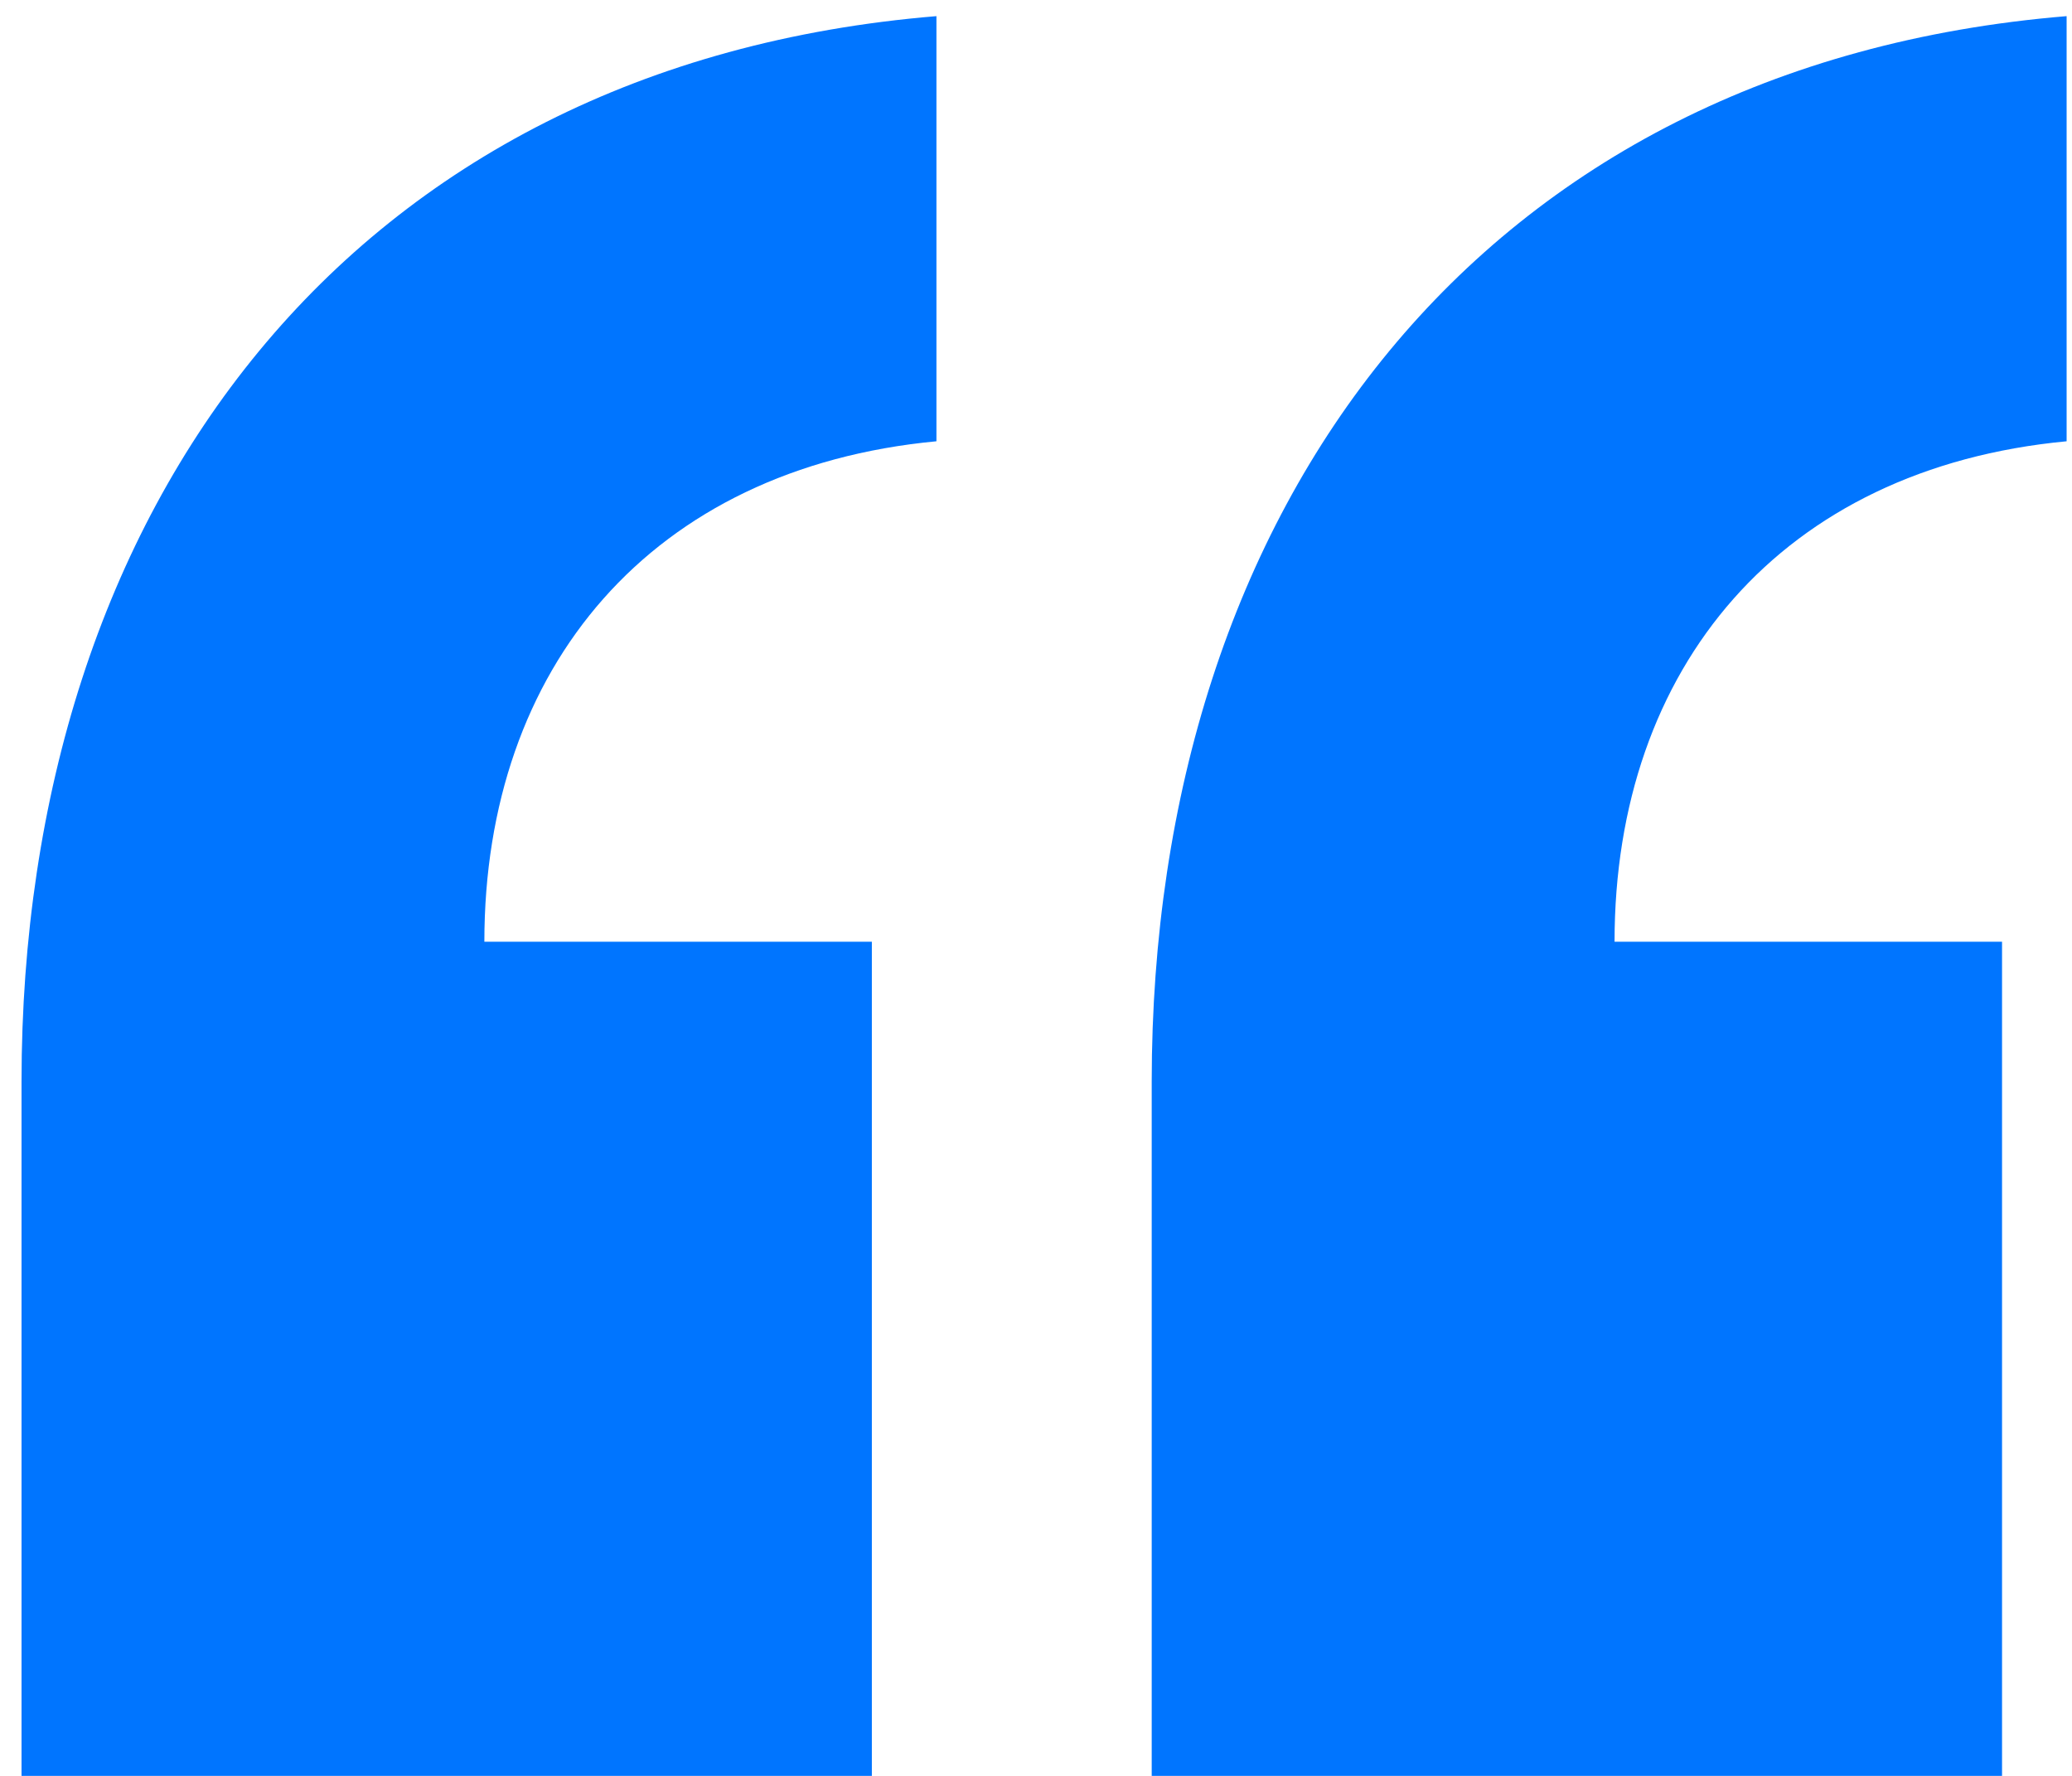 <svg width="77" height="66" viewBox="0 0 77 66" fill="none" xmlns="http://www.w3.org/2000/svg">
<path d="M0.8 66H32.4V35H18C18 24.8 24.2 17.4 34.8 16.4V0.6C13 2.4 0.8 18.8 0.8 40.2V66ZM42.8 66H74.4V35H60C60 24.8 66.2 17.4 76.8 16.4V0.6C55 2.4 42.8 18.8 42.8 40.2V66Z" fill="#0075FF"/>
</svg>
